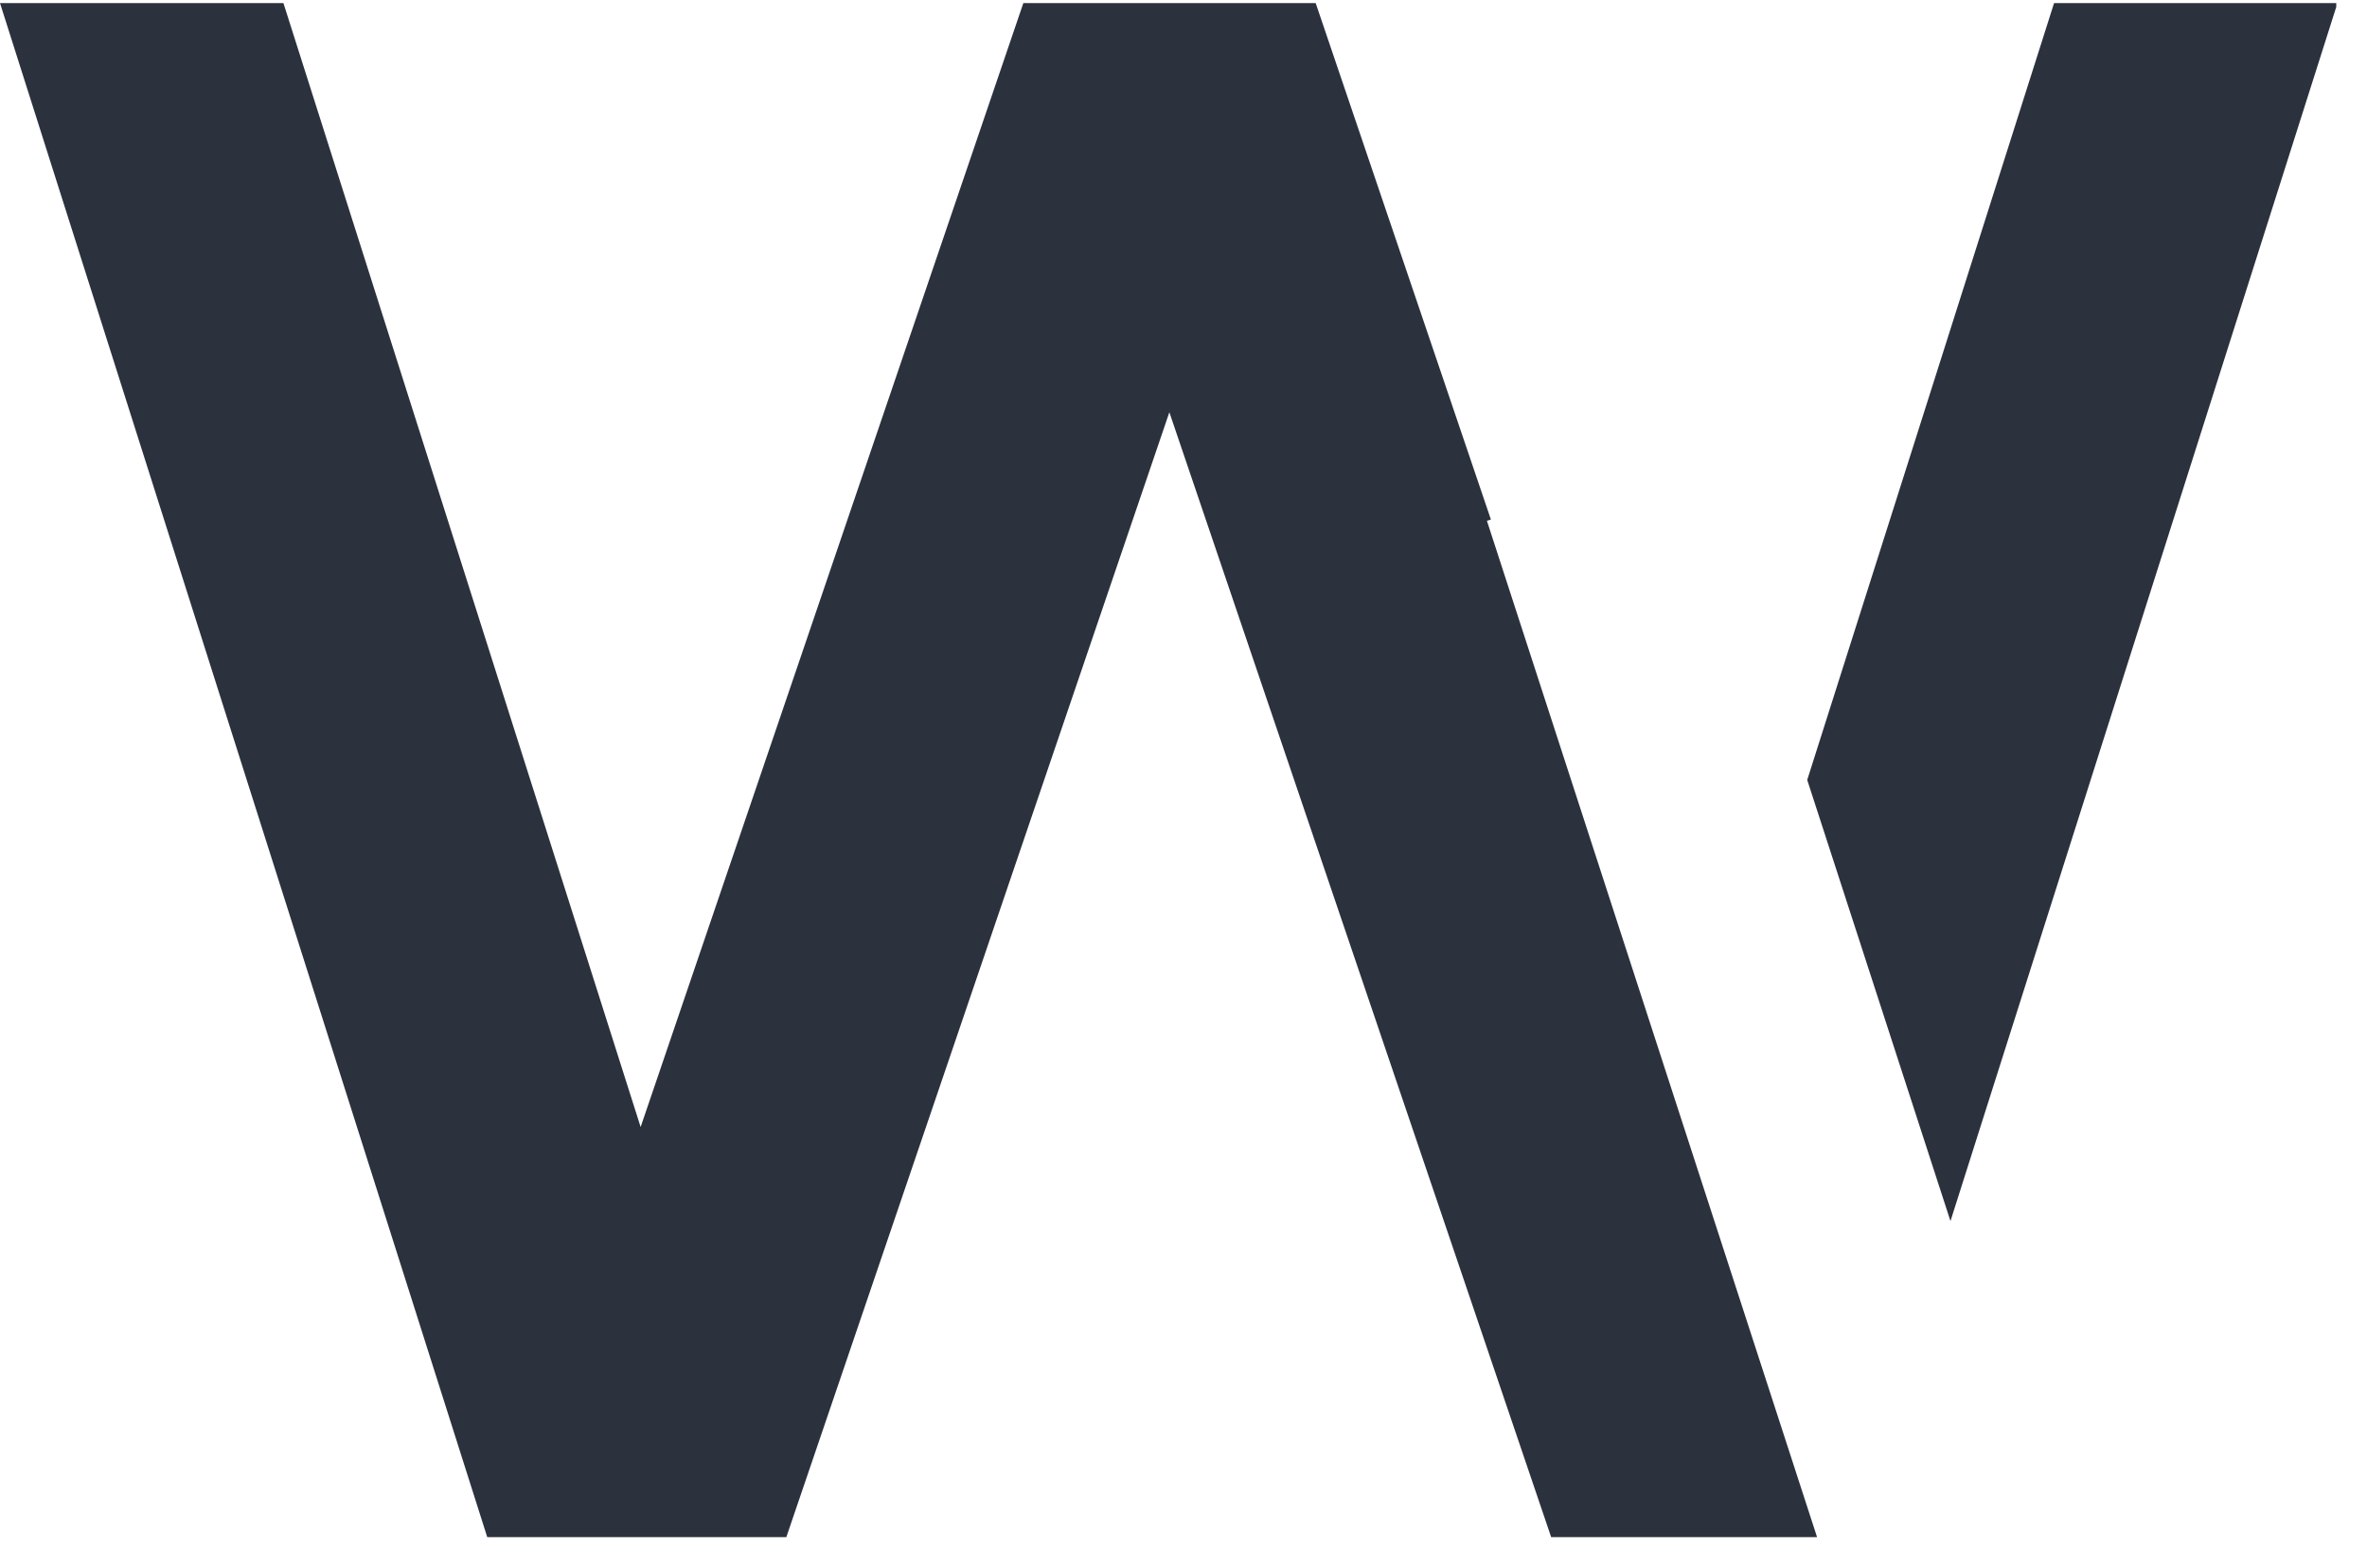 <svg xmlns="http://www.w3.org/2000/svg" viewBox="0 0 77 51" width="77" height="51">
	<defs>
		<clipPath clipPathUnits="userSpaceOnUse" id="cp1">
			<path d="M0 0L76 0L76 50L0 50Z" />
		</clipPath>
	</defs>
	<style>
		tspan { white-space:pre }
		.shp0 { fill: #2b313d } 
	</style>
	<g id="Page 1" clip-path="url(#cp1)">
		<path id="Path 1" class="shp0" d="M66.82 0.1L58.79 25.37L63.45 39.72L76.04 0.1L66.82 0.1ZM33.29 0.1L20.84 36.66L9.22 0.1L0 0.1L15.85 50L25.58 50L38.04 13.41L50.46 50L59.11 50L48.37 16.94L48.5 16.9L42.8 0.1L33.29 0.1Z" />
	</g>
</svg>